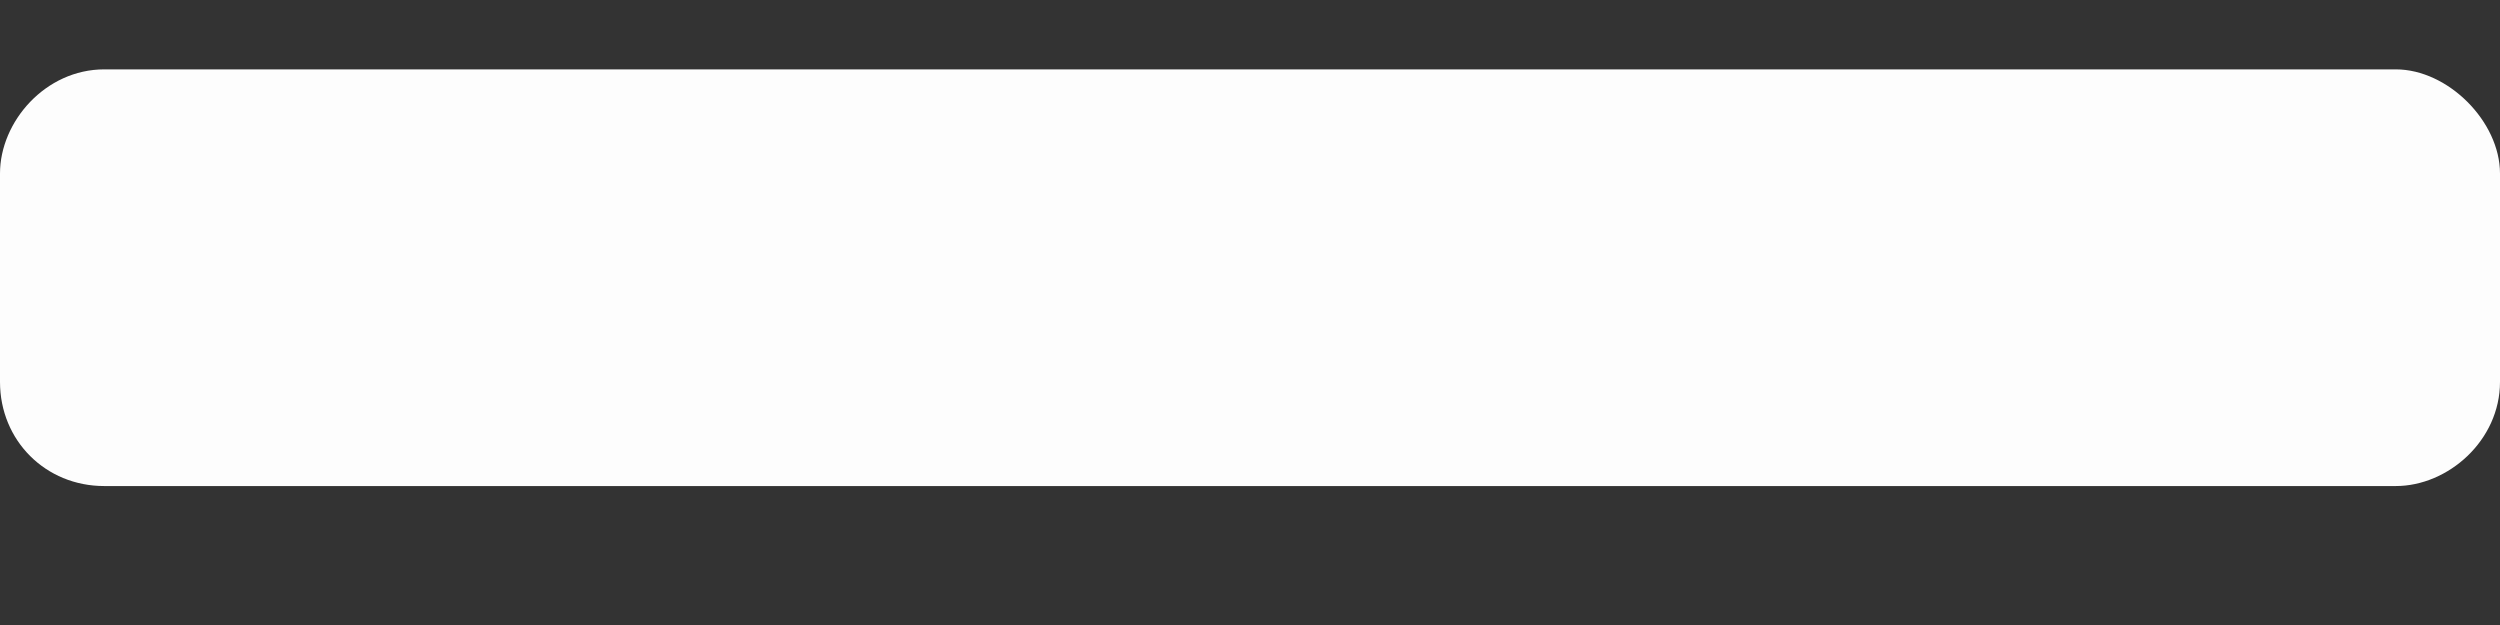 <svg width="12" height="3" viewBox="0 0 12 3" fill="none" xmlns="http://www.w3.org/2000/svg">
<rect x="0" y="0" width="12" height="3" fill="#333333" stroke="none"/>
<path d="M11.5 0.333C11.75 0.333 12 0.583 12 0.833V1.833C12 2.115 11.75 2.333 11.5 2.333H0.5C0.219 2.333 0 2.115 0 1.833V0.833C0 0.583 0.219 0.333 0.5 0.333H11.5Z" fill="#FDFDFD"/>
</svg>
